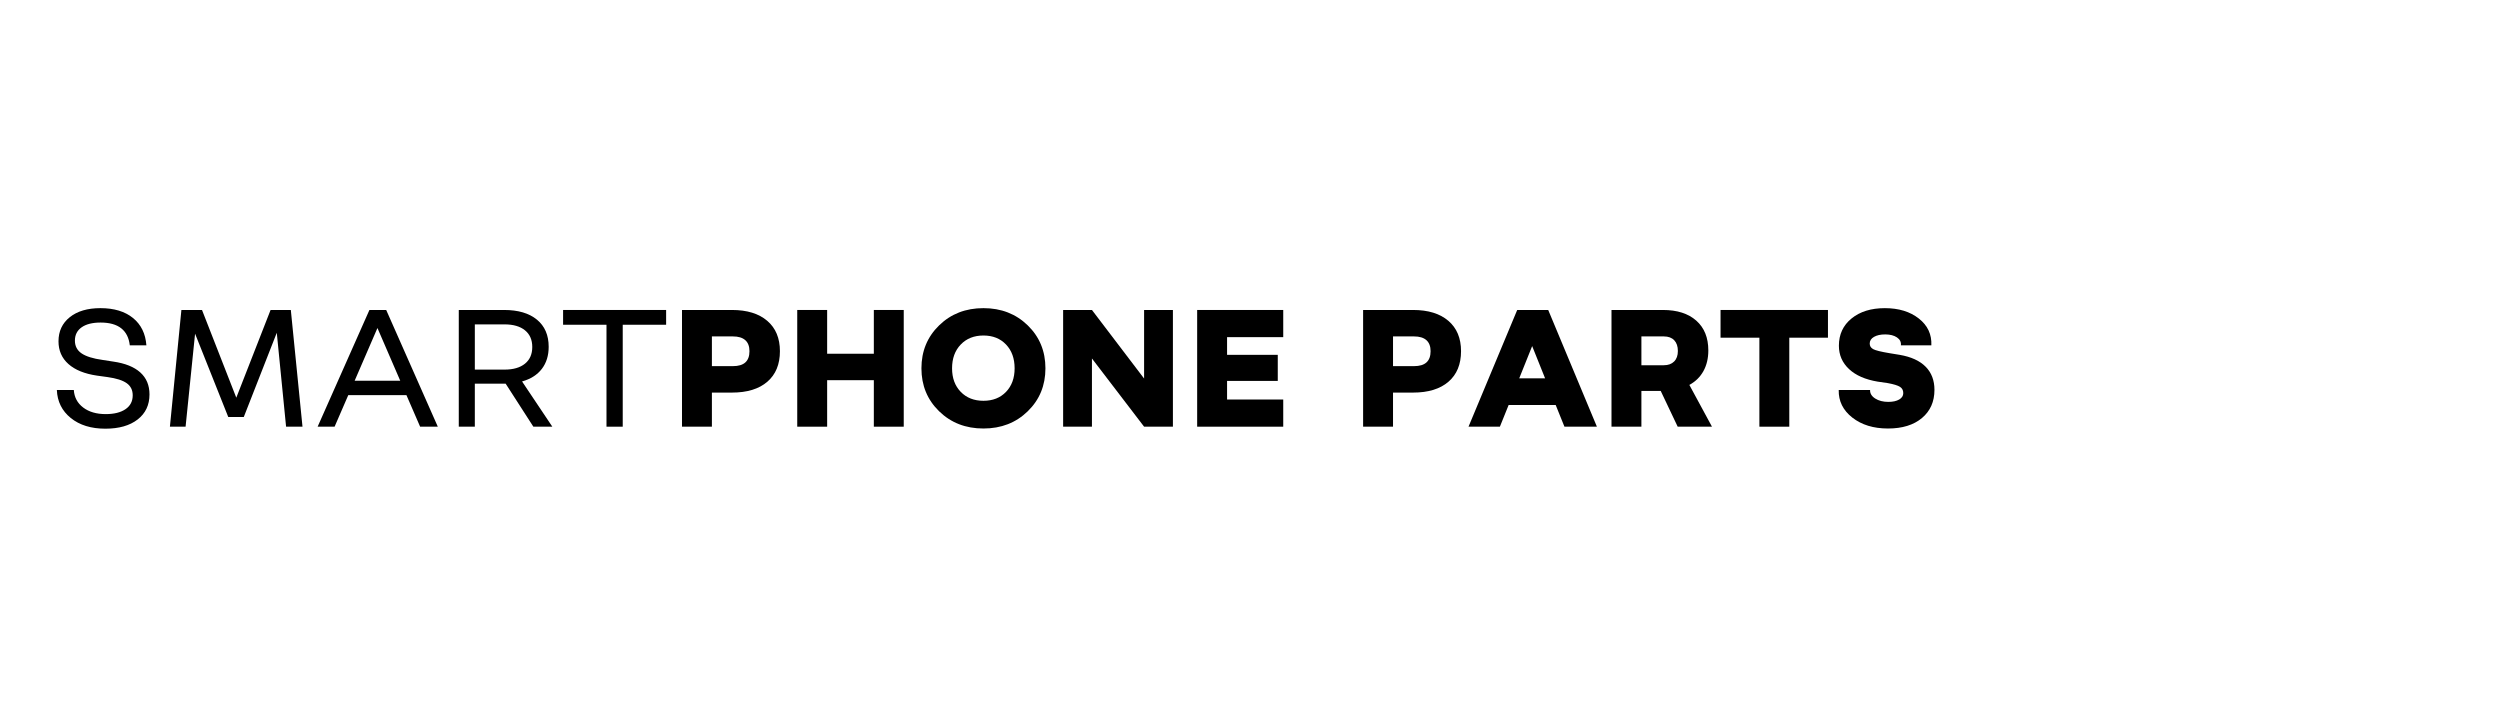 <?xml version="1.0" encoding="UTF-8" standalone="no"?><!DOCTYPE svg PUBLIC "-//W3C//DTD SVG 1.1//EN" "http://www.w3.org/Graphics/SVG/1.1/DTD/svg11.dtd"><svg width="100%" height="100%" viewBox="0 0 925 267" version="1.1" xmlns="http://www.w3.org/2000/svg" xmlns:xlink="http://www.w3.org/1999/xlink" xml:space="preserve" xmlns:serif="http://www.serif.com/" style="fill-rule:evenodd;clip-rule:evenodd;stroke-linejoin:round;stroke-miterlimit:2;"><g><path d="M39.119,153.218c-3.419,-0 -6.197,-0.81 -8.333,-2.429c-2.137,-1.62 -3.295,-3.779 -3.475,-6.478l-6.275,0c0.18,4.274 1.9,7.726 5.161,10.358c3.262,2.631 7.524,3.947 12.787,3.947c5.038,-0 9.019,-1.136 11.943,-3.408c2.924,-2.271 4.385,-5.364 4.385,-9.277c0,-3.374 -1.135,-6.084 -3.407,-8.131c-2.272,-2.047 -5.612,-3.385 -10.02,-4.015l-3.913,-0.607c-3.554,-0.495 -6.152,-1.304 -7.794,-2.429c-1.641,-1.125 -2.462,-2.699 -2.462,-4.723c-0,-2.114 0.832,-3.756 2.496,-4.926c1.664,-1.169 4.004,-1.754 7.017,-1.754c3.284,-0 5.826,0.708 7.625,2.125c1.799,1.417 2.856,3.52 3.171,6.309l6.14,0c-0.314,-4.318 -1.968,-7.692 -4.959,-10.121c-2.991,-2.429 -7.006,-3.644 -12.044,-3.644c-4.768,0 -8.547,1.114 -11.336,3.34c-2.789,2.227 -4.183,5.207 -4.183,8.941c-0,3.418 1.226,6.219 3.677,8.4c2.452,2.182 5.972,3.61 10.56,4.285l3.913,0.54c3.239,0.45 5.601,1.203 7.085,2.26c1.485,1.057 2.227,2.553 2.227,4.487c-0,2.204 -0.889,3.914 -2.665,5.128c-1.777,1.215 -4.218,1.822 -7.321,1.822Z" style="fill-rule:nonzero;"/><path d="M90.197,154.297l12.212,-31.173l3.442,34.75l6.072,-0l-4.318,-43.184l-7.49,0l-12.685,32.455l-12.685,-32.455l-7.625,0l-4.25,43.184l5.802,-0l3.509,-34.412l12.28,30.835l5.736,0Z" style="fill-rule:nonzero;"/><path d="M136.686,114.69l-19.162,43.184l6.275,-0l5.06,-11.673l21.524,-0l5.061,11.673l6.545,-0l-19.095,-43.184l-6.208,0Zm2.969,6.68l8.434,19.5l-16.868,0l8.434,-19.5Z" style="fill-rule:nonzero;"/><path d="M204.363,157.874l-11.201,-16.734c3.194,-0.9 5.634,-2.452 7.321,-4.656c1.687,-2.204 2.53,-4.925 2.53,-8.164c0,-4.318 -1.451,-7.67 -4.352,-10.054c-2.901,-2.384 -6.939,-3.576 -12.112,-3.576l-16.801,0l0,43.184l5.938,-0l0,-15.924l11.403,-0l10.256,15.924l7.018,-0Zm-7.423,-29.487c0,2.654 -0.899,4.712 -2.698,6.174c-1.8,1.462 -4.319,2.193 -7.558,2.193l-10.998,0l0,-16.733l10.998,-0c3.239,-0 5.758,0.731 7.558,2.193c1.799,1.462 2.698,3.519 2.698,6.173Z" style="fill-rule:nonzero;"/><path d="M224.402,120.156l0,37.718l6.006,-0l-0,-37.718l16.058,-0l0,-5.466l-38.122,0l-0,5.466l16.058,-0Z" style="fill-rule:nonzero;"/><path d="M252.337,157.874l11.065,-0l0,-12.618l7.423,-0c5.622,-0 9.986,-1.338 13.09,-4.015c3.103,-2.676 4.655,-6.444 4.655,-11.302c0,-4.813 -1.563,-8.558 -4.689,-11.234c-3.127,-2.677 -7.479,-4.015 -13.056,-4.015l-18.488,0l-0,43.184Zm24.965,-27.935c0,1.845 -0.506,3.228 -1.518,4.15c-1.012,0.922 -2.553,1.383 -4.622,1.383l-7.76,0l0,-10.998l7.76,-0c2.024,-0 3.554,0.461 4.588,1.383c1.035,0.922 1.552,2.283 1.552,4.082Z" style="fill-rule:nonzero;"/><path d="M294.98,157.874l11.066,-0l0,-17.206l17.273,-0l0,17.206l11.066,-0l0,-43.184l-11.066,0l0,16.194l-17.273,-0l0,-16.194l-11.066,0l0,43.184Z" style="fill-rule:nonzero;"/><path d="M363.871,114.015c-6.567,0 -12.033,2.126 -16.396,6.377c-4.363,4.251 -6.545,9.547 -6.545,15.89c0,6.342 2.182,11.639 6.545,15.89c4.363,4.251 9.829,6.376 16.396,6.376c6.568,0 12.033,-2.125 16.396,-6.376c4.364,-4.251 6.545,-9.548 6.545,-15.89c0,-6.343 -2.181,-11.639 -6.545,-15.89c-4.363,-4.251 -9.828,-6.377 -16.396,-6.377Zm0,34.277c-3.463,0 -6.264,-1.102 -8.4,-3.306c-2.137,-2.204 -3.205,-5.105 -3.205,-8.704c-0,-3.644 1.068,-6.579 3.205,-8.805c2.136,-2.227 4.937,-3.34 8.4,-3.34c3.464,-0 6.253,1.113 8.367,3.34c2.114,2.226 3.171,5.161 3.171,8.805c0,3.599 -1.057,6.5 -3.171,8.704c-2.114,2.204 -4.903,3.306 -8.367,3.306Z" style="fill-rule:nonzero;"/><path d="M393.357,157.874l10.661,-0l0,-25.236l19.298,25.236l10.661,-0l-0,-43.184l-10.661,0l-0,25.37l-19.298,-25.37l-10.661,0l0,43.184Z" style="fill-rule:nonzero;"/><path d="M442.951,157.874l31.848,-0l-0,-10.054l-20.782,-0l-0,-6.882l18.757,-0l0,-9.649l-18.757,-0l-0,-6.545l20.782,-0l-0,-10.054l-31.848,0l-0,43.184Z" style="fill-rule:nonzero;"/><path d="M504.352,157.874l11.066,-0l-0,-12.618l7.422,-0c5.623,-0 9.986,-1.338 13.09,-4.015c3.104,-2.676 4.656,-6.444 4.656,-11.302c-0,-4.813 -1.563,-8.558 -4.69,-11.234c-3.126,-2.677 -7.478,-4.015 -13.056,-4.015l-18.488,0l0,43.184Zm24.966,-27.935c-0,1.845 -0.506,3.228 -1.519,4.15c-1.012,0.922 -2.552,1.383 -4.622,1.383l-7.759,0l-0,-10.998l7.759,-0c2.025,-0 3.554,0.461 4.589,1.383c1.034,0.922 1.552,2.283 1.552,4.082Z" style="fill-rule:nonzero;"/><path d="M561.368,114.69l-18.016,43.184l11.606,-0l3.239,-8.03l17.408,0l3.239,8.03l12.01,-0l-18.016,-43.184l-11.47,0Zm5.533,13.36l4.79,11.943l-9.581,-0l4.791,-11.943Z" style="fill-rule:nonzero;"/><path d="M633.43,157.874l-8.367,-15.452c2.294,-1.259 4.038,-2.98 5.23,-5.162c1.192,-2.181 1.788,-4.712 1.788,-7.591c-0,-4.723 -1.485,-8.4 -4.454,-11.032c-2.969,-2.631 -7.084,-3.947 -12.347,-3.947l-19.028,0l-0,43.184l11.066,-0l-0,-13.225l7.152,-0l6.275,13.225l12.685,-0Zm-12.618,-28.002c0,1.664 -0.461,2.957 -1.383,3.88c-0.922,0.922 -2.193,1.383 -3.812,1.383l-8.299,-0l-0,-10.661l8.299,-0c1.664,-0 2.946,0.472 3.846,1.417c0.9,0.945 1.349,2.272 1.349,3.981Z" style="fill-rule:nonzero;"/><path d="M650.973,124.946l0,32.928l11.066,-0l0,-32.928l14.305,0l-0,-10.256l-39.743,0l0,10.256l14.372,0Z" style="fill-rule:nonzero;"/><path d="M698.677,148.697c-1.934,0 -3.553,-0.416 -4.858,-1.248c-1.304,-0.832 -1.934,-1.878 -1.889,-3.138l-11.605,0c-0.09,4.094 1.585,7.49 5.026,10.189c3.442,2.699 7.839,4.048 13.192,4.048c5.307,0 9.502,-1.293 12.583,-3.879c3.082,-2.587 4.622,-6.062 4.622,-10.425c0,-3.509 -1.09,-6.365 -3.272,-8.569c-2.182,-2.204 -5.387,-3.666 -9.615,-4.386l-3.711,-0.607c-3.239,-0.54 -5.274,-1.046 -6.107,-1.519c-0.832,-0.472 -1.248,-1.158 -1.248,-2.058c0,-1.034 0.529,-1.855 1.586,-2.462c1.057,-0.608 2.44,-0.911 4.149,-0.911c1.8,-0 3.25,0.371 4.353,1.113c1.102,0.742 1.585,1.721 1.45,2.935l11.268,0c0.18,-4.048 -1.36,-7.354 -4.622,-9.918c-3.261,-2.565 -7.455,-3.847 -12.584,-3.847c-5.083,0 -9.187,1.271 -12.314,3.813c-3.126,2.541 -4.689,5.904 -4.689,10.087c0,3.419 1.248,6.298 3.745,8.637c2.496,2.339 6.039,3.891 10.627,4.656l3.711,0.539c2.204,0.405 3.711,0.866 4.521,1.384c0.81,0.517 1.214,1.293 1.214,2.327c0,0.99 -0.506,1.777 -1.518,2.362c-1.012,0.585 -2.35,0.877 -4.015,0.877Z" style="fill-rule:nonzero;"/></g></svg>